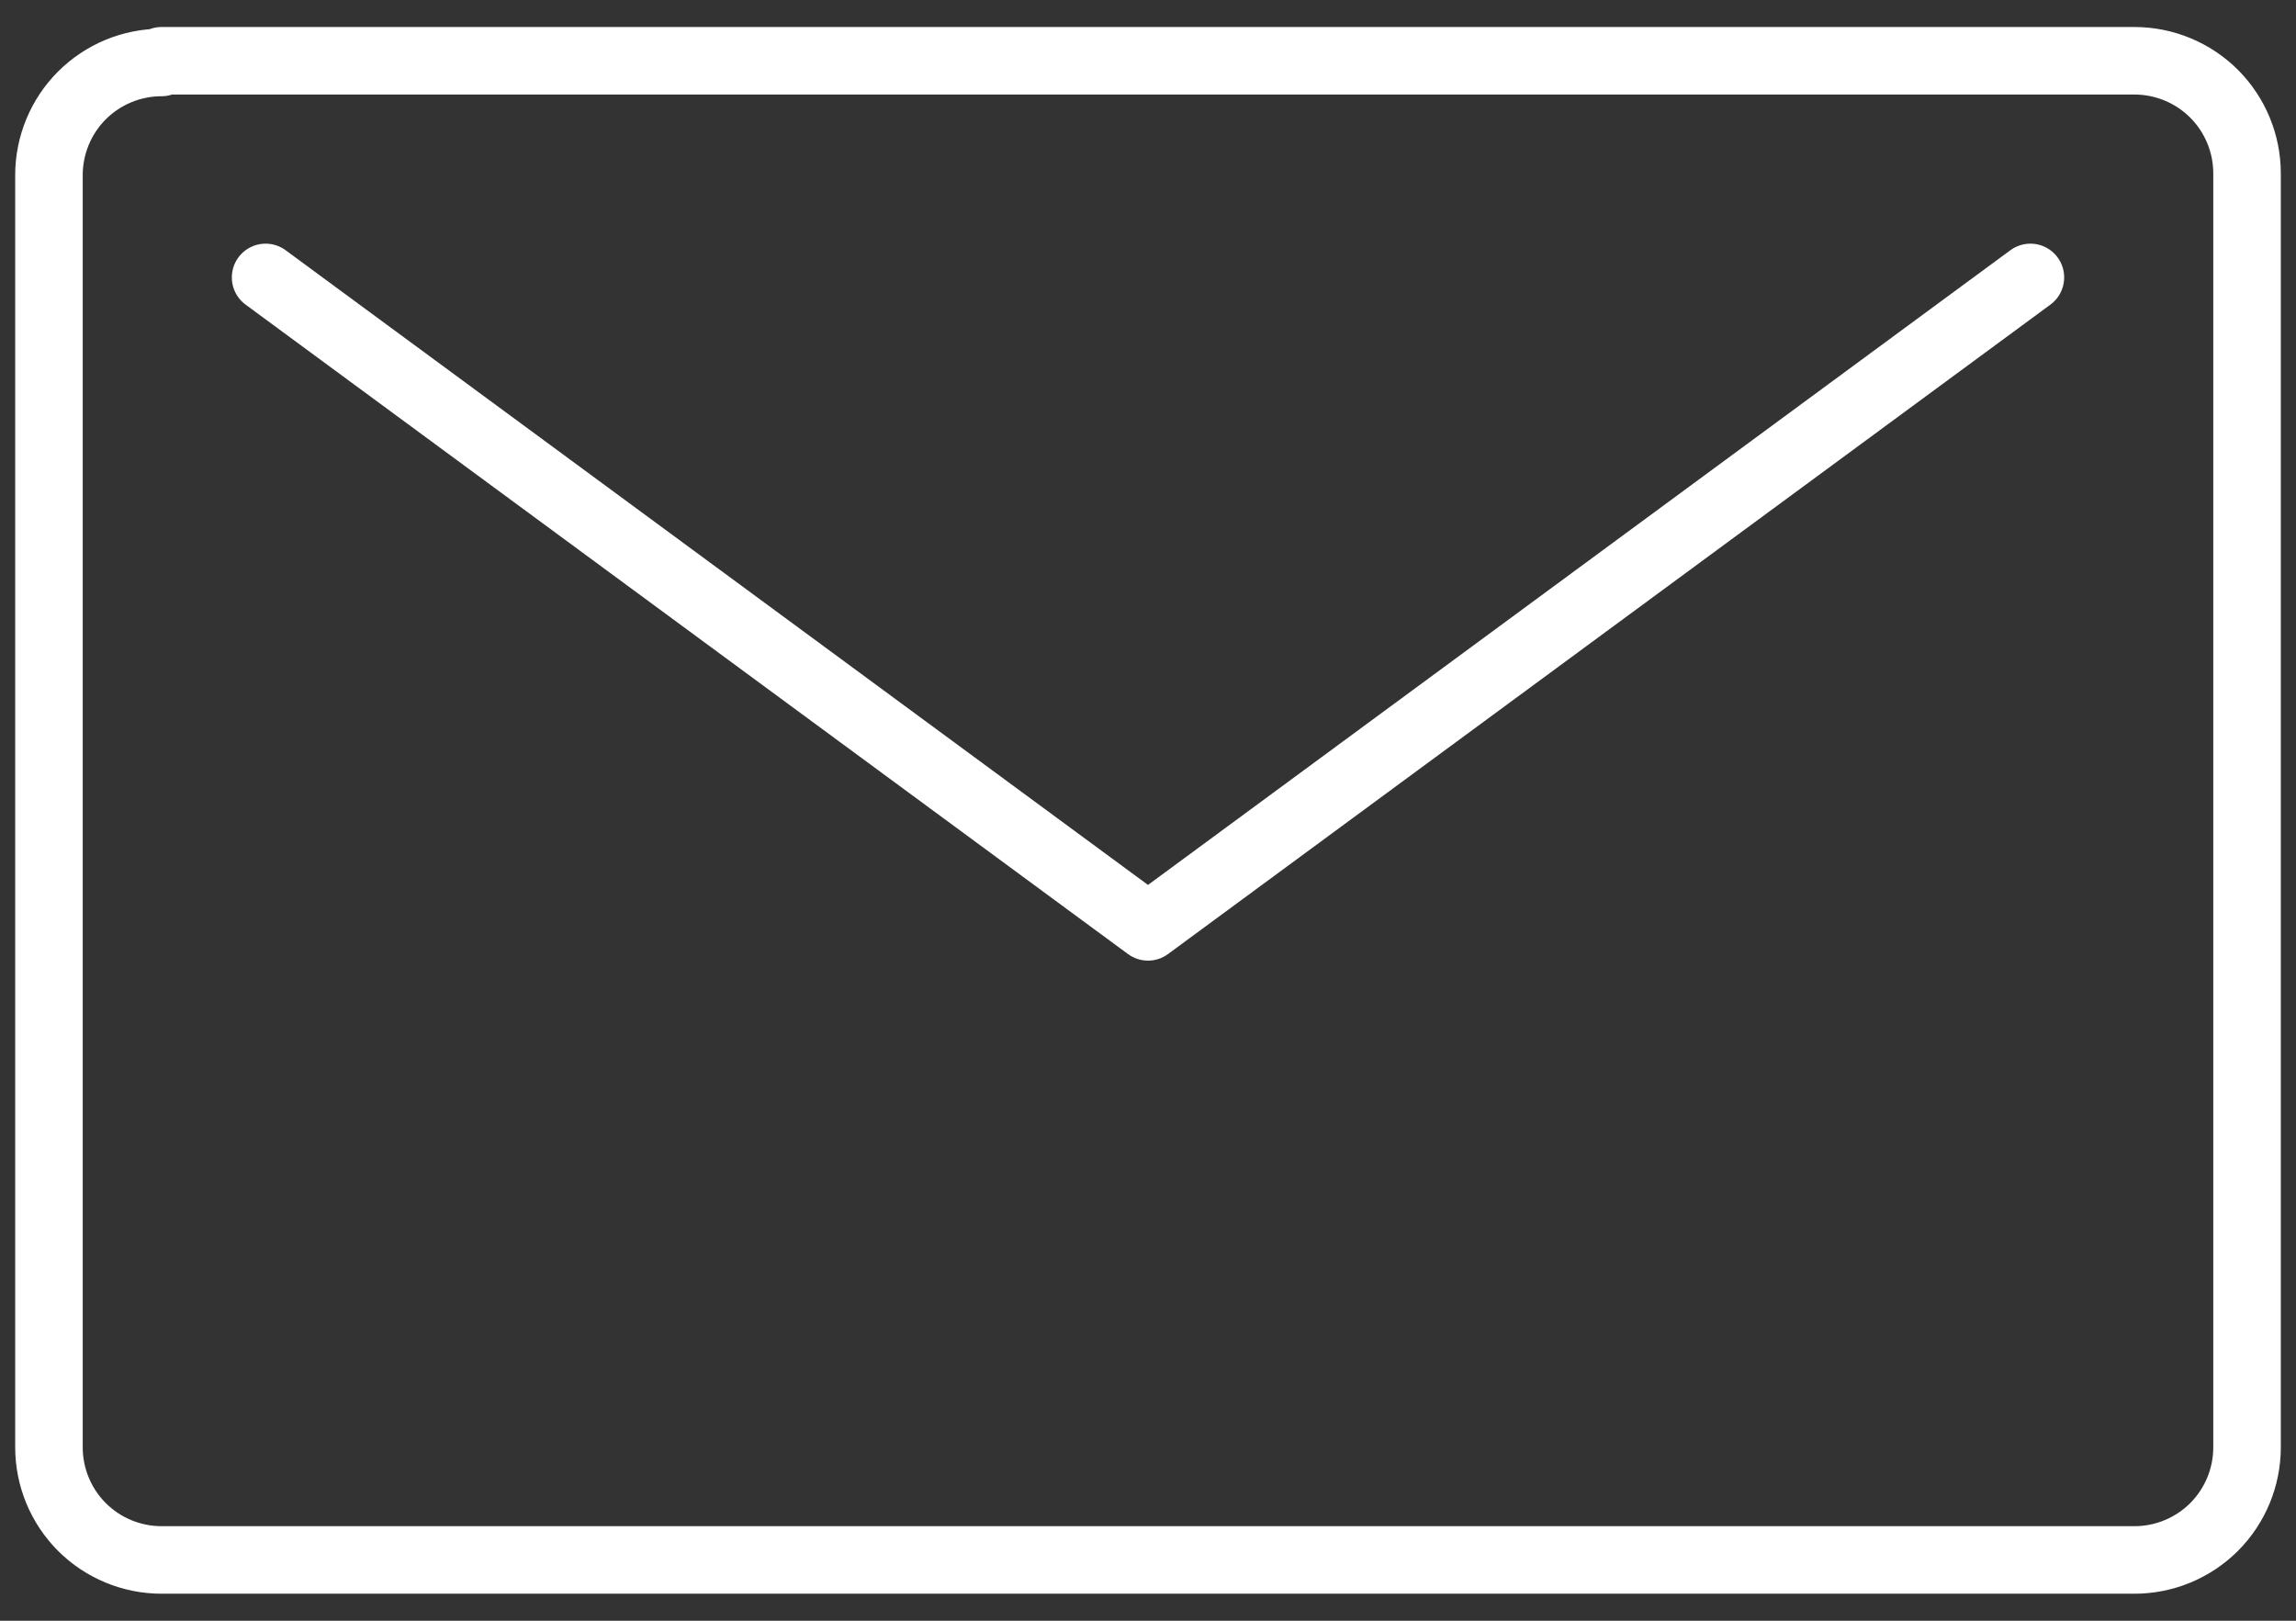 <svg width="34" height="24" viewBox="0 0 34 24" fill="none" xmlns="http://www.w3.org/2000/svg">
<rect x="0" y="0" width="34" height="24" fill="#333333" stroke="none"/>
<path d="M30.067 4.108L17 13.725L3.933 4.108M2.392 0.925C1.95 0.925 1.526 1.101 1.213 1.413C0.901 1.726 0.725 2.15 0.725 2.592V21.433C0.725 21.875 0.901 22.299 1.213 22.612C1.526 22.924 1.95 23.1 2.392 23.1H31.608C32.05 23.1 32.474 22.924 32.787 22.612C33.099 22.299 33.275 21.875 33.275 21.433V2.567C33.275 2.125 33.099 1.701 32.787 1.388C32.474 1.076 32.05 0.9 31.608 0.9H2.392V0.925Z" stroke="white" stroke-linecap="round" stroke-linejoin="round"/>
</svg>
